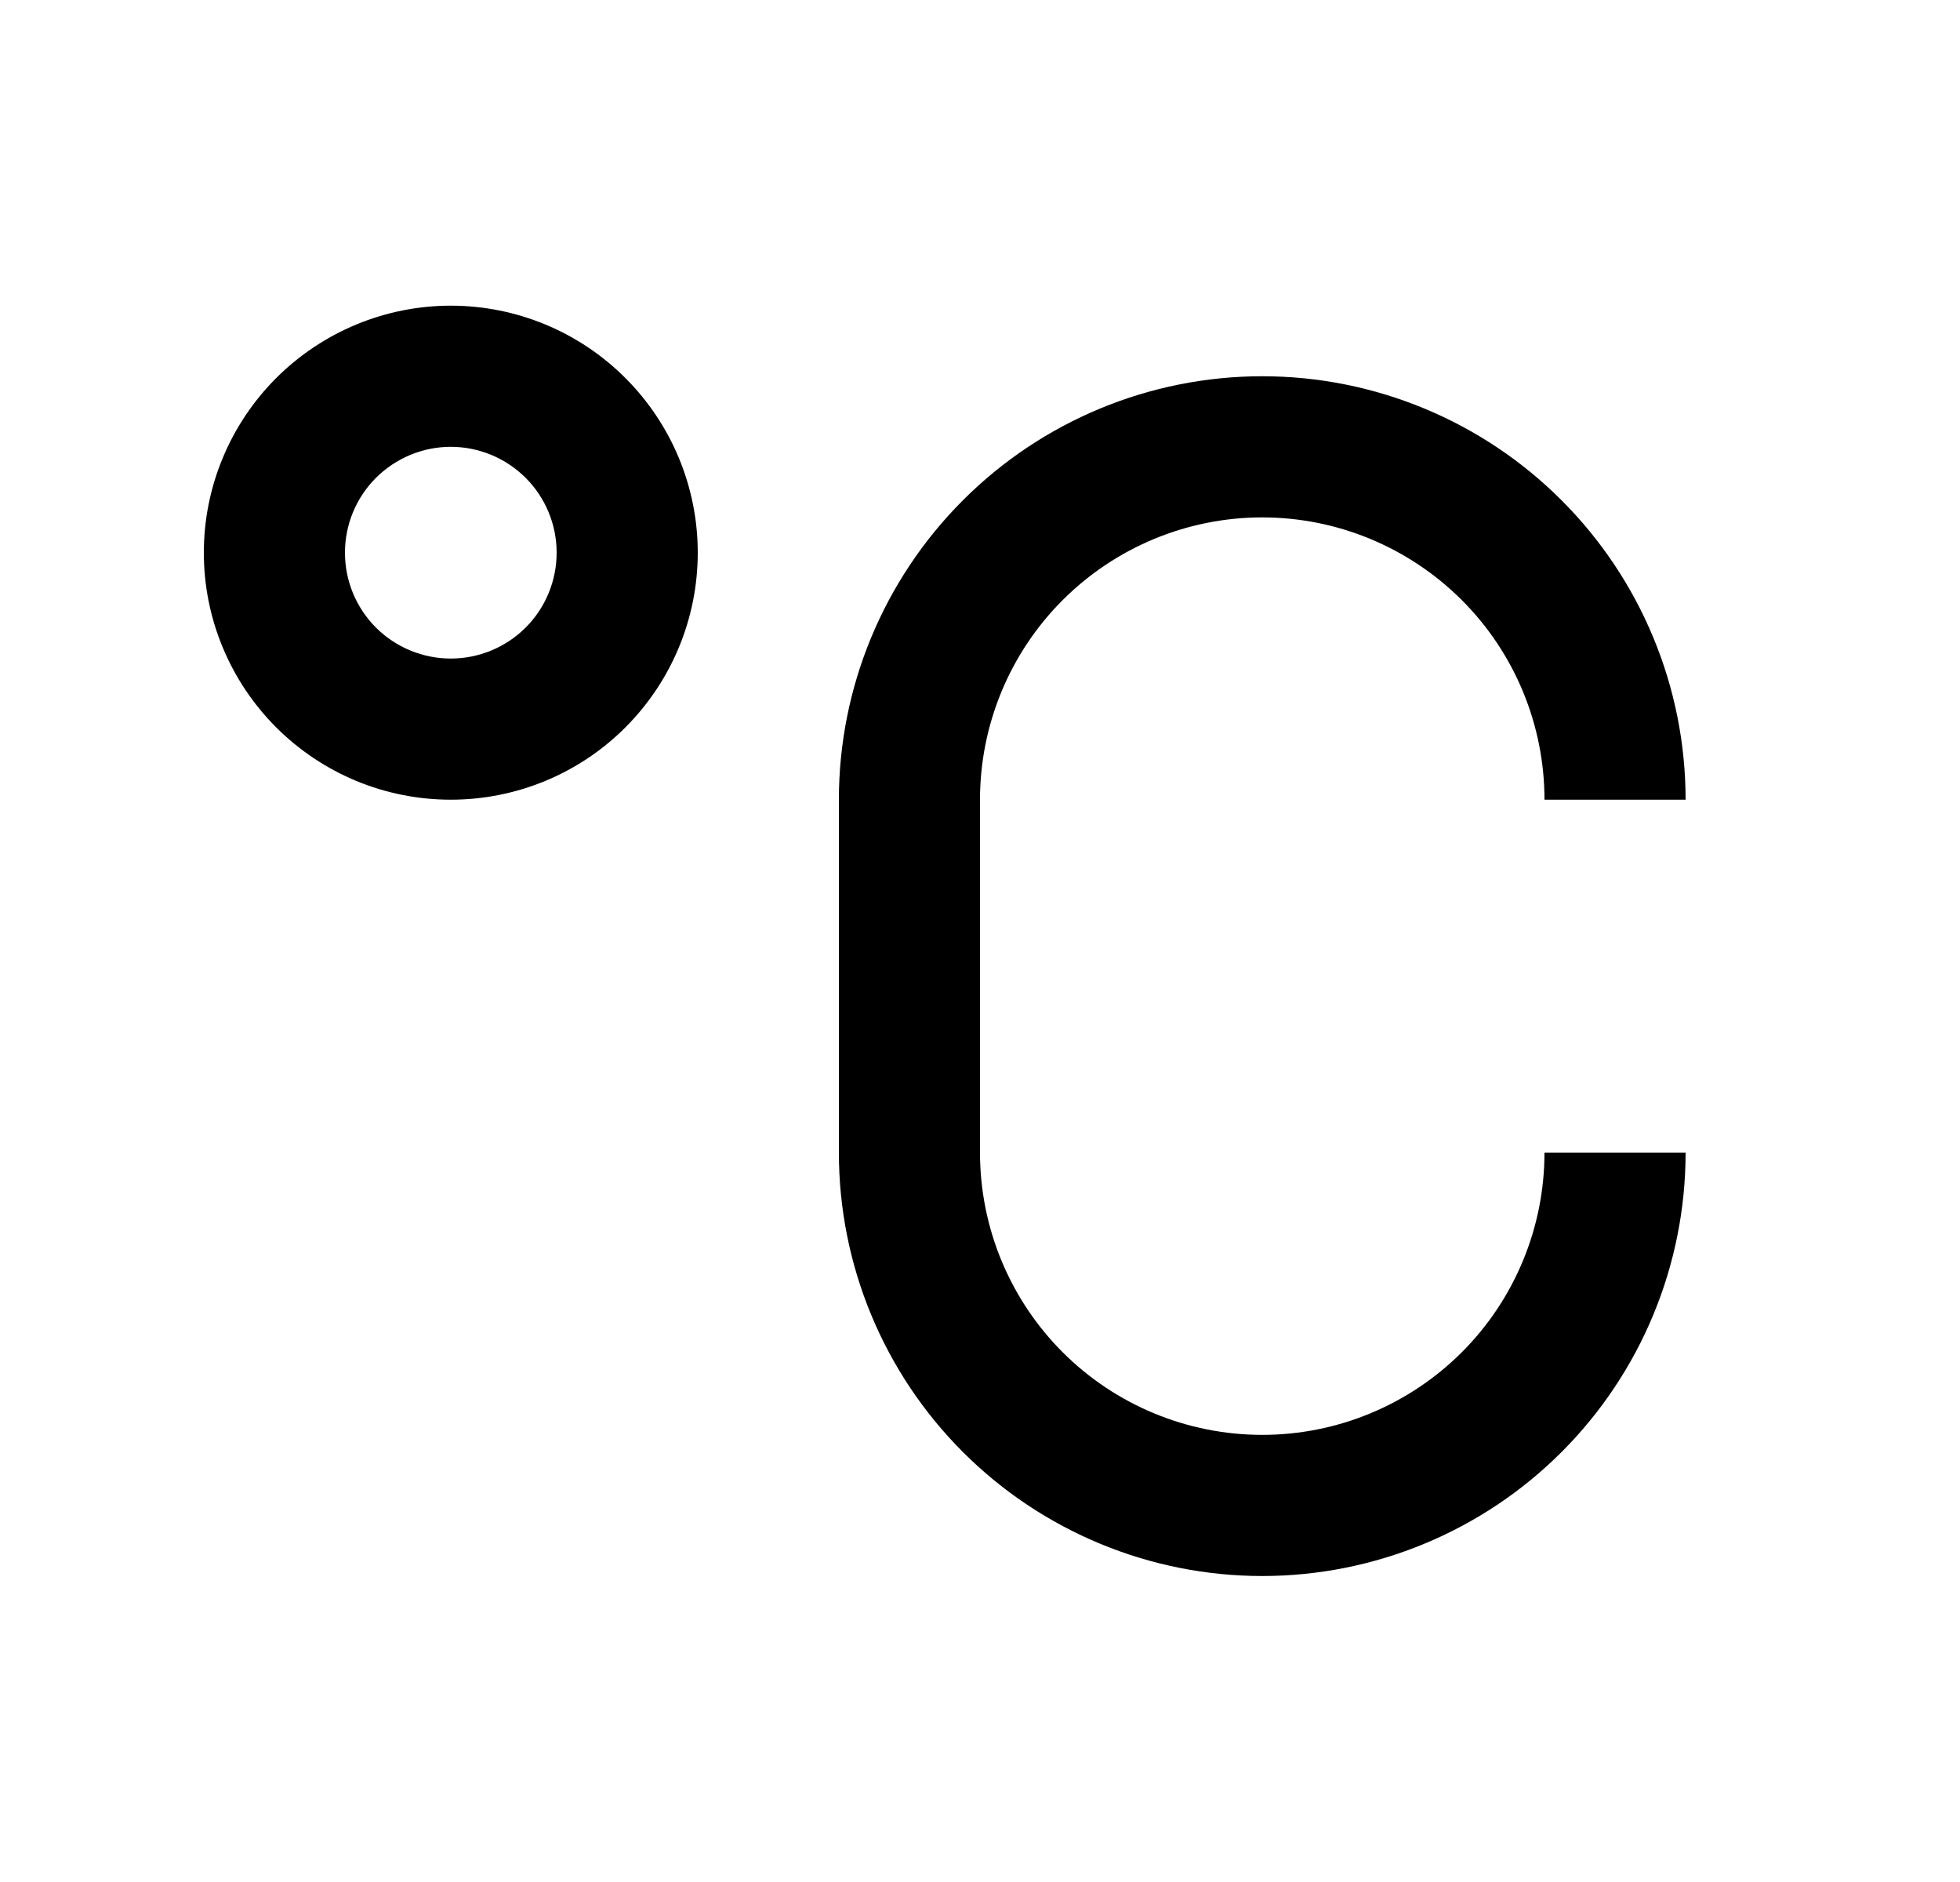 <svg width="25" height="24" viewBox="0 0 25 24" fill="none" xmlns="http://www.w3.org/2000/svg">
<path d="M5.75 10.198C5.336 10.198 4.927 10.117 4.545 9.959C4.162 9.8 3.815 9.568 3.523 9.276C3.23 8.983 2.998 8.636 2.84 8.254C2.681 7.872 2.6 7.462 2.6 7.048C2.6 6.635 2.681 6.225 2.84 5.843C2.998 5.461 3.23 5.114 3.523 4.821C3.815 4.529 4.162 4.297 4.545 4.138C4.927 3.98 5.336 3.898 5.75 3.898C6.585 3.898 7.387 4.23 7.977 4.821C8.568 5.412 8.9 6.213 8.9 7.048C8.9 7.884 8.568 8.685 7.977 9.276C7.387 9.867 6.585 10.198 5.75 10.198ZM5.75 8.398C6.108 8.398 6.451 8.256 6.705 8.003C6.958 7.75 7.1 7.406 7.1 7.048C7.1 6.69 6.958 6.347 6.705 6.094C6.451 5.841 6.108 5.698 5.75 5.698C5.392 5.698 5.049 5.841 4.795 6.094C4.542 6.347 4.4 6.69 4.4 7.048C4.4 7.406 4.542 7.75 4.795 8.003C5.049 8.256 5.392 8.398 5.75 8.398ZM21.5 10.198H19.7C19.7 9.244 19.321 8.328 18.646 7.653C17.97 6.978 17.055 6.598 16.1 6.598C15.145 6.598 14.229 6.978 13.554 7.653C12.879 8.328 12.5 9.244 12.5 10.198V14.698C12.5 15.653 12.879 16.569 13.554 17.244C14.229 17.919 15.145 18.298 16.1 18.298C17.055 18.298 17.97 17.919 18.646 17.244C19.321 16.569 19.7 15.653 19.7 14.698H21.5C21.5 16.131 20.931 17.504 19.918 18.517C18.906 19.529 17.532 20.098 16.1 20.098C14.668 20.098 13.294 19.529 12.282 18.517C11.269 17.504 10.7 16.131 10.7 14.698V10.198C10.7 8.766 11.269 7.393 12.282 6.38C13.294 5.367 14.668 4.798 16.1 4.798C17.532 4.798 18.906 5.367 19.918 6.38C20.931 7.393 21.5 8.766 21.5 10.198Z" fill="#0A0D14" style="fill:#0A0D14;fill:color(display-p3 0.039 0.051 0.078);fill-opacity:1;"/>
</svg>
